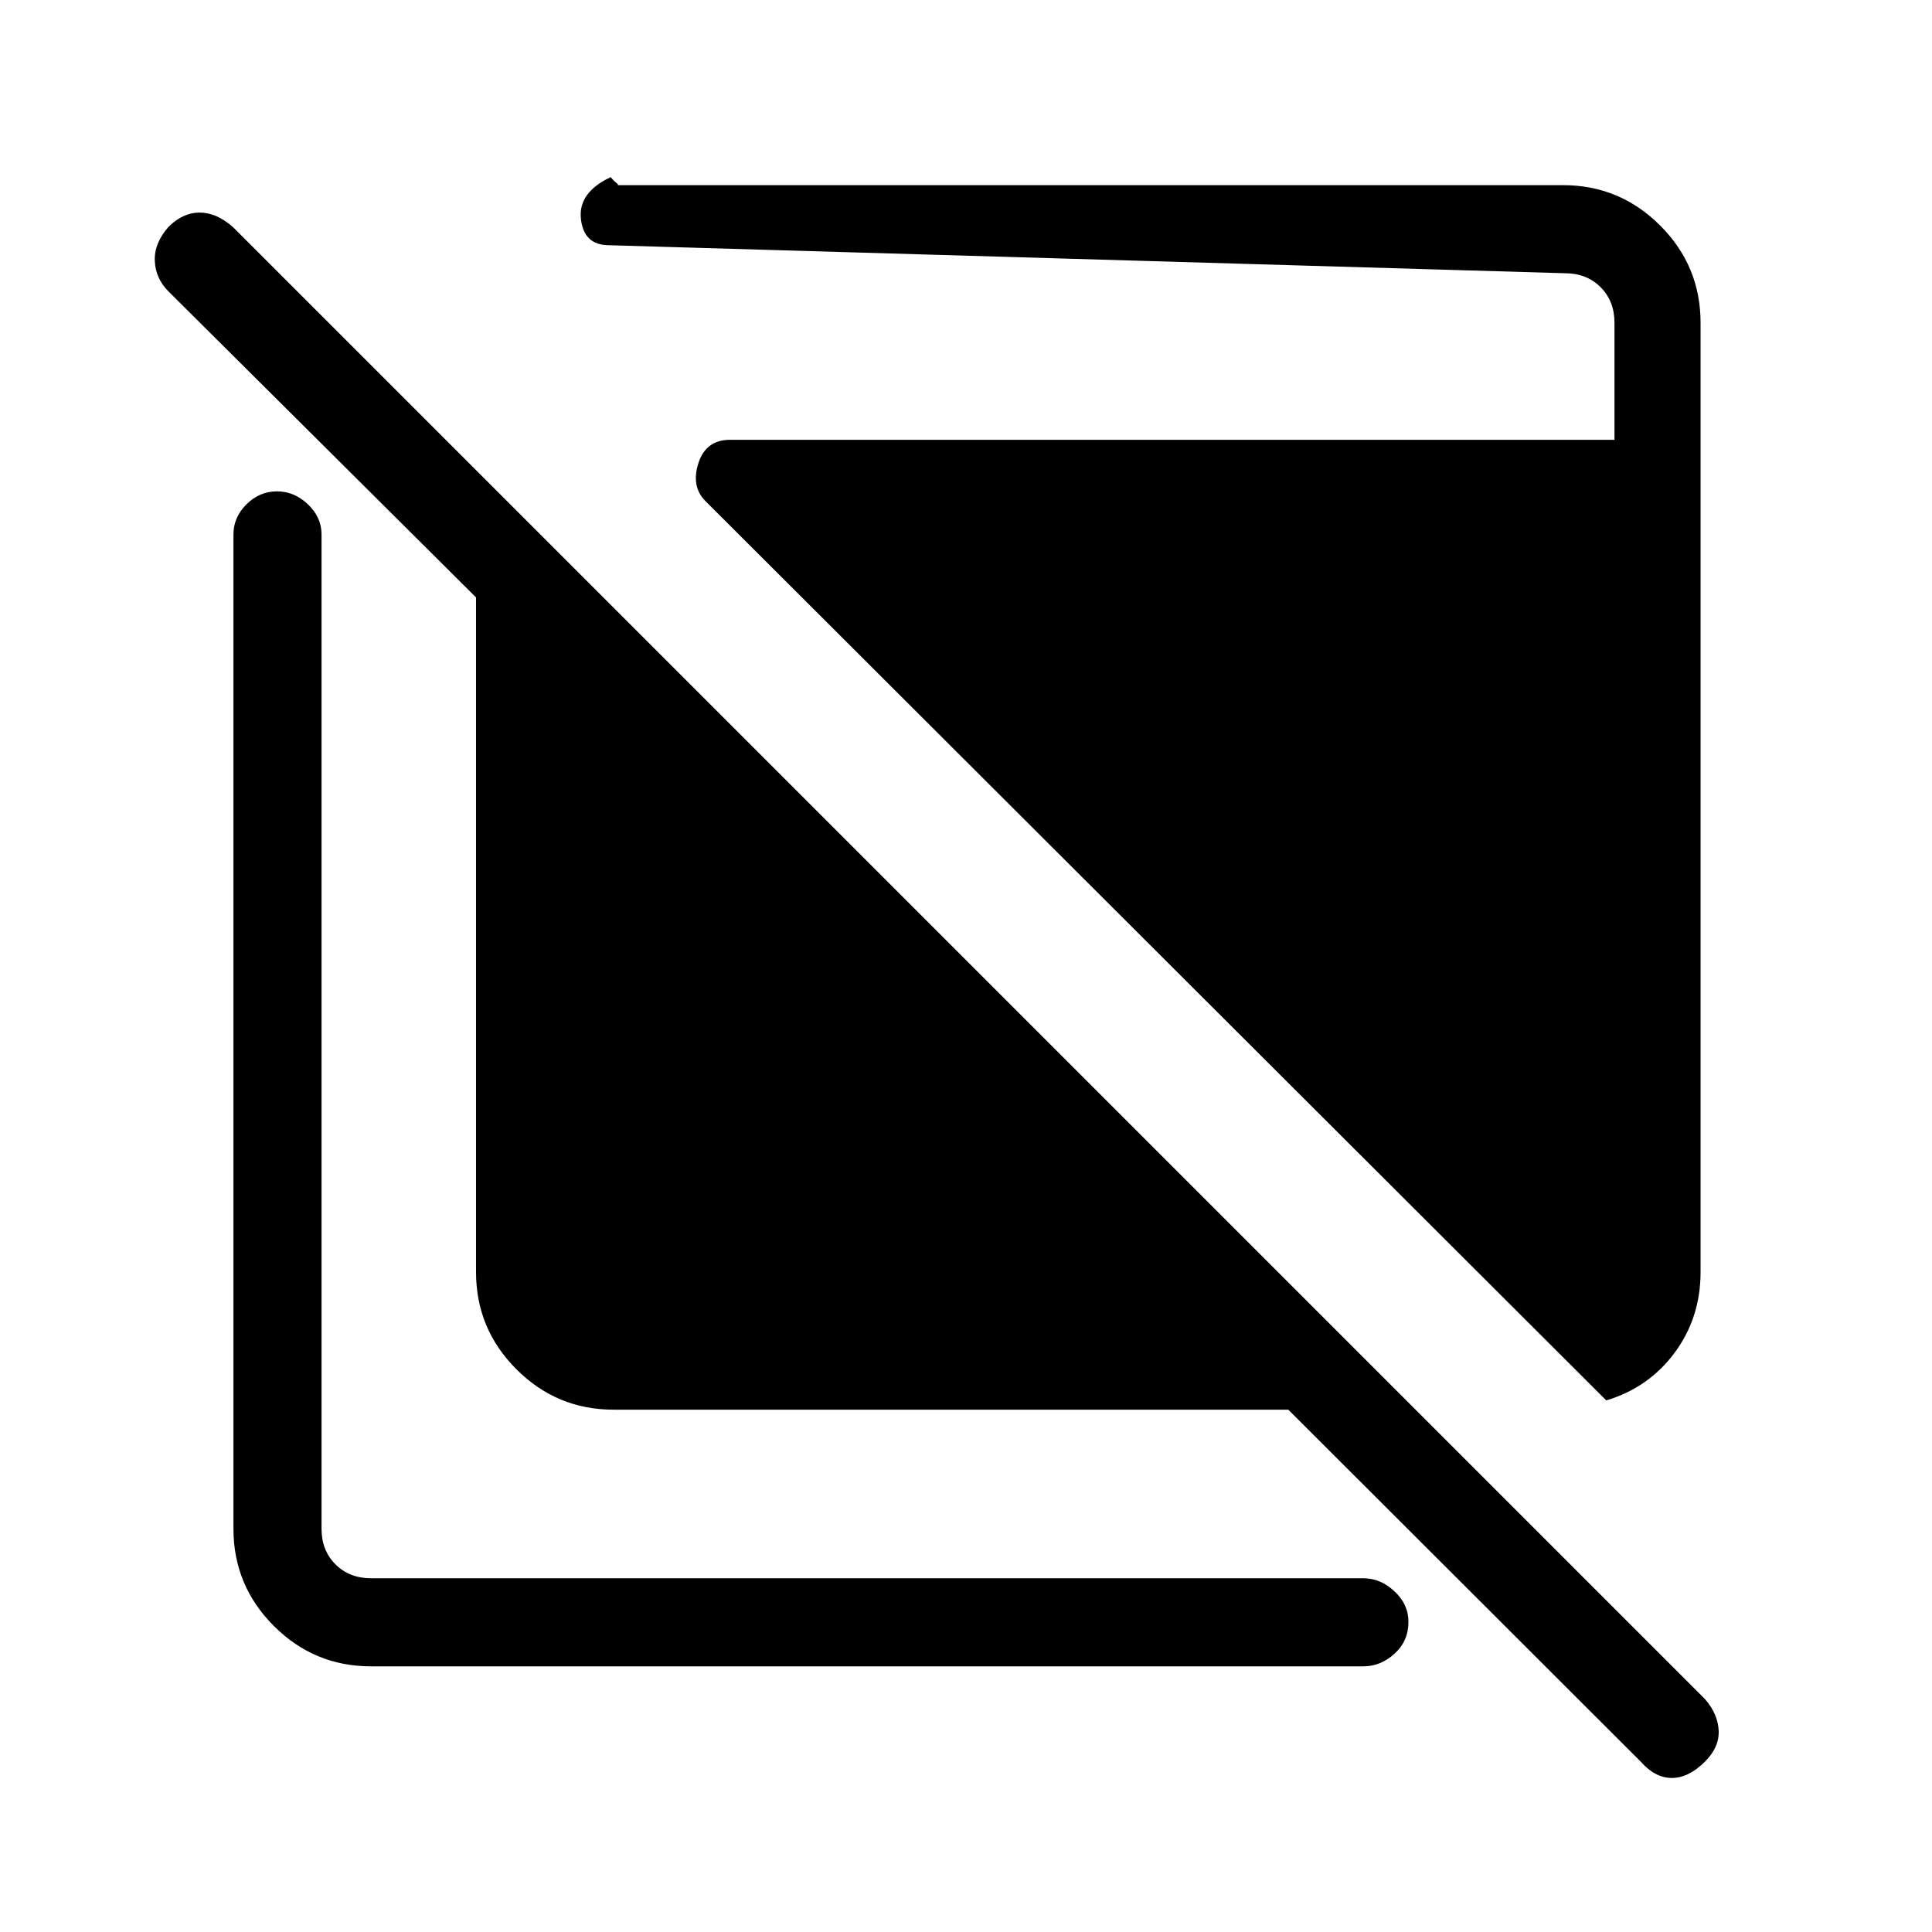 <svg xmlns="http://www.w3.org/2000/svg" height="48" viewBox="0 -960 960 960" width="48"><path d="M304.92-259.54q-28.25 0-48.31-20.07-20.07-20.06-20.07-48.31v-335.23L83.66-815.26q-6.35-6.36-6.74-15.09-.38-8.73 6.77-16.88 7.16-7.15 15.5-7.15 8.35 0 16.5 7.15l731.54 731.54q6.39 7.38 6.77 15.61.38 8.23-6.77 15.39-8.15 8.15-16.5 8.15t-15.47-8.12L640.15-259.54H304.92ZM184.38-132q-28.25 0-48.31-20.07Q116-172.13 116-200.38v-494.08q0-8.54 6.48-14.96 6.49-6.43 15.12-6.43 8.63 0 15.4 6.43 6.77 6.42 6.77 14.96v494.08q0 10.77 6.92 17.69 6.93 6.92 17.69 6.92h493.08q8.54 0 15.46 6.49 6.93 6.48 6.93 15.11 0 9.63-6.93 15.9Q686-132 677.46-132H184.38Zm613.77-132.15L350.54-711q-7.23-7.23-3.51-18.85 3.72-11.61 15.74-11.61h439.46v-58.16q0-10.76-6.92-17.69-6.93-6.92-17.69-6.92l-475-13.92q-12.54 0-13.97-13.1-1.42-13.11 14.81-20.74 1.46 1.84 2.88 2.91 1.41 1.08.28 1.08h470q28.25 0 48.31 20.07Q845-827.87 845-799.62v471.7q0 22.69-12.88 40.08-12.89 17.38-33.97 23.69Z"/></svg>